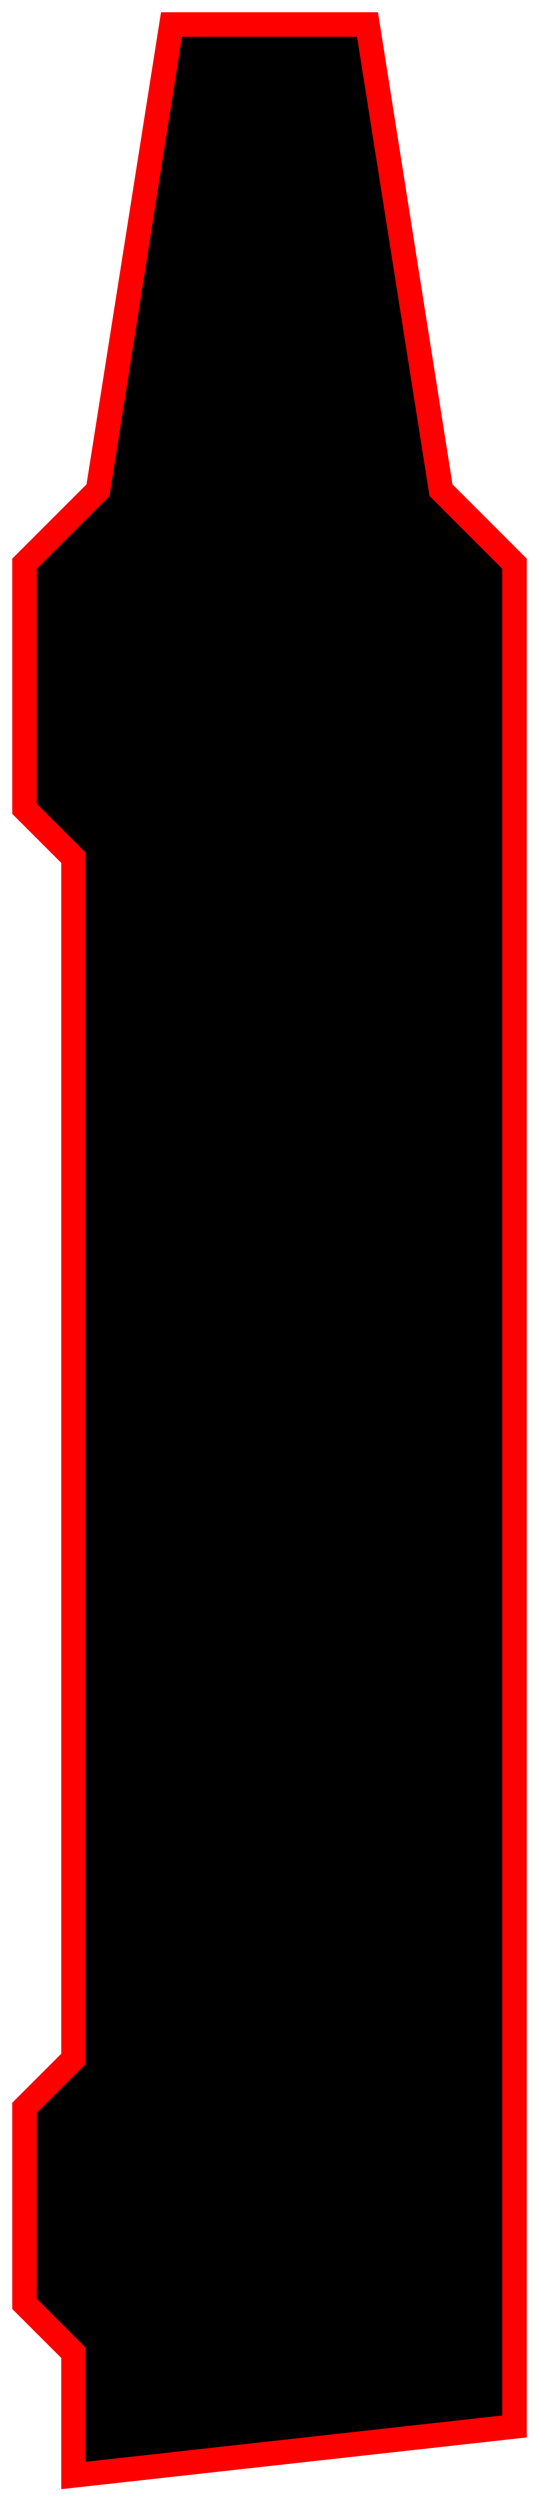 <svg xmlns="http://www.w3.org/2000/svg" viewBox="-1 -1 22 102" preserveAspectRatio="none">
	<path d="M 0 85 L 2 83 L 2 71 V 50 L 2 48 L 2 34 L 0 32 L 0 22 L 3 19 L 6 0 L 14 0 L 17 19 L 20 22 L 20 98 L 2 100 L 2 100 L 2 95 L 0 93 Z" stroke="#ff0000" stroke-width="1" fill="#000000"/>
</svg>